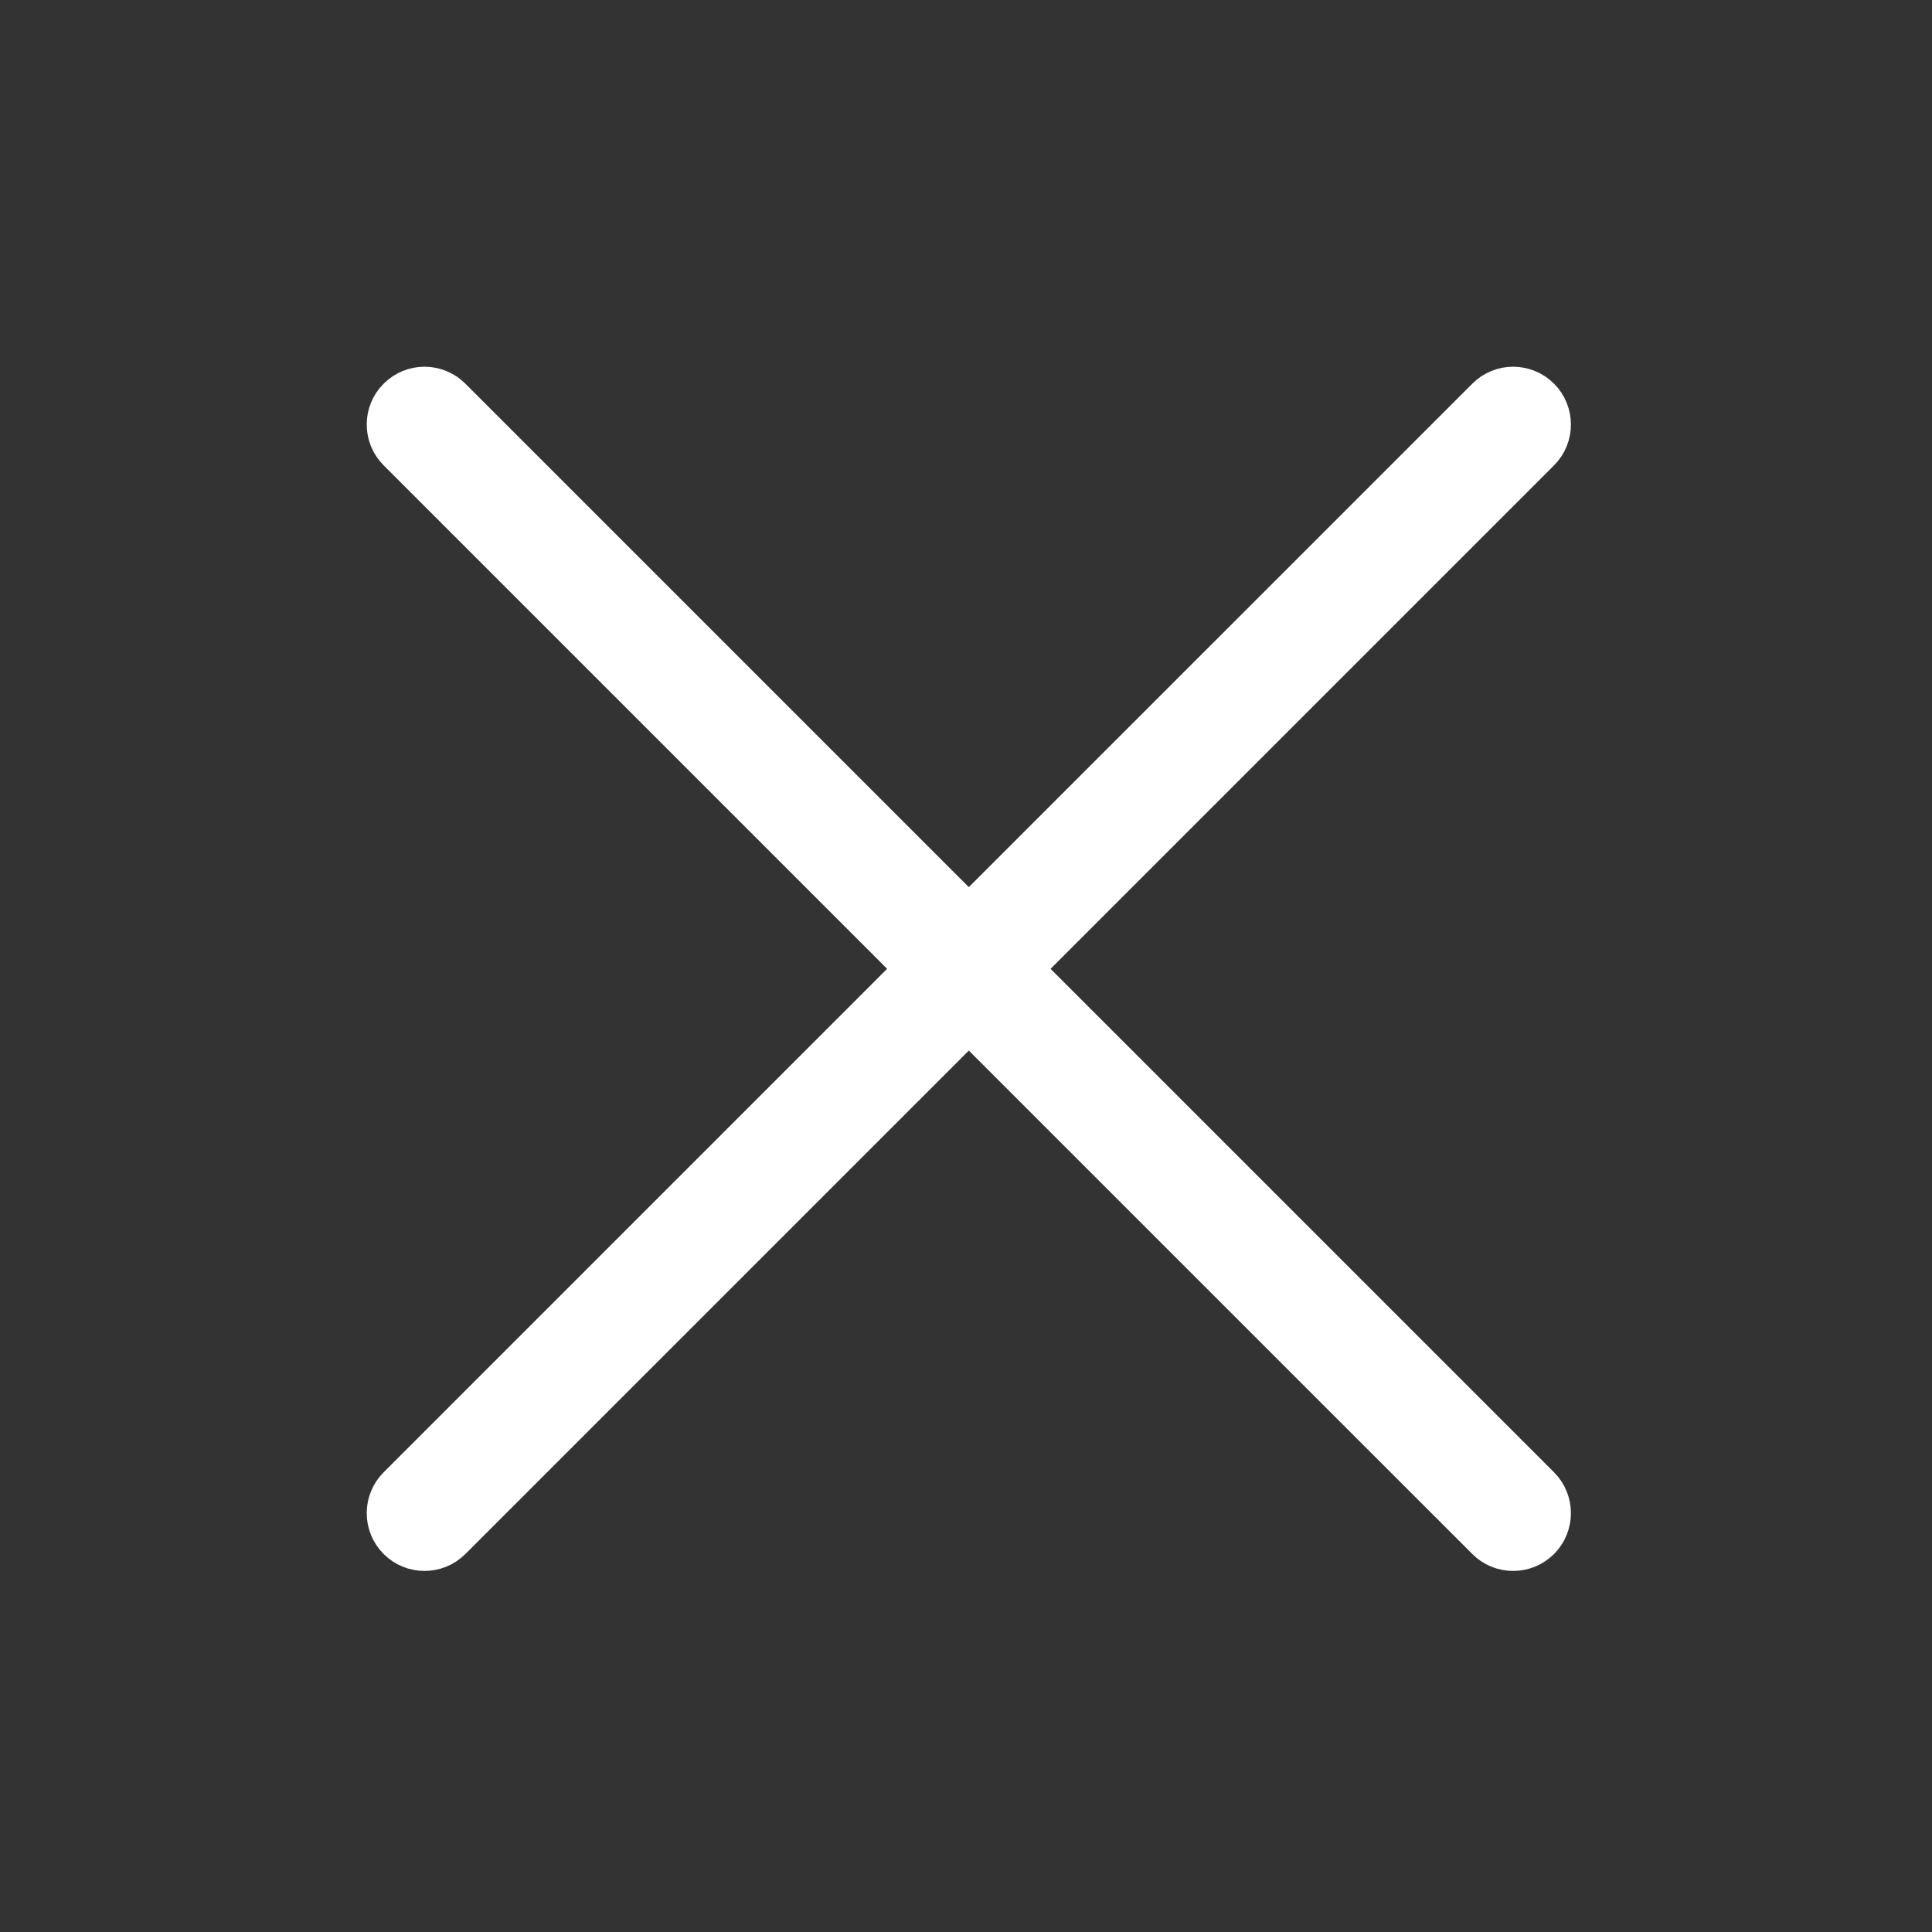 <svg width="35" height="35" viewBox="0 0 35 35" fill="none" xmlns="http://www.w3.org/2000/svg">
<rect x="0" y="0" width="35" height="35" fill="#333333" stroke="none"/>
<path d="M18.325 17.551L27.799 8.077C28.012 7.864 28.012 7.517 27.799 7.304C27.585 7.09 27.239 7.09 27.026 7.304L17.551 16.778L8.077 7.304C7.864 7.09 7.517 7.09 7.304 7.304C7.09 7.517 7.09 7.864 7.304 8.077L16.778 17.551L7.304 27.025C7.09 27.239 7.09 27.585 7.304 27.799C7.411 27.906 7.55 27.959 7.69 27.959C7.83 27.959 7.97 27.906 8.077 27.799L17.551 18.325L27.026 27.799C27.132 27.906 27.272 27.959 27.412 27.959C27.552 27.959 27.692 27.906 27.799 27.799C28.012 27.585 28.012 27.239 27.799 27.025L18.325 17.551Z" fill="white" stroke="white"/>
</svg>
